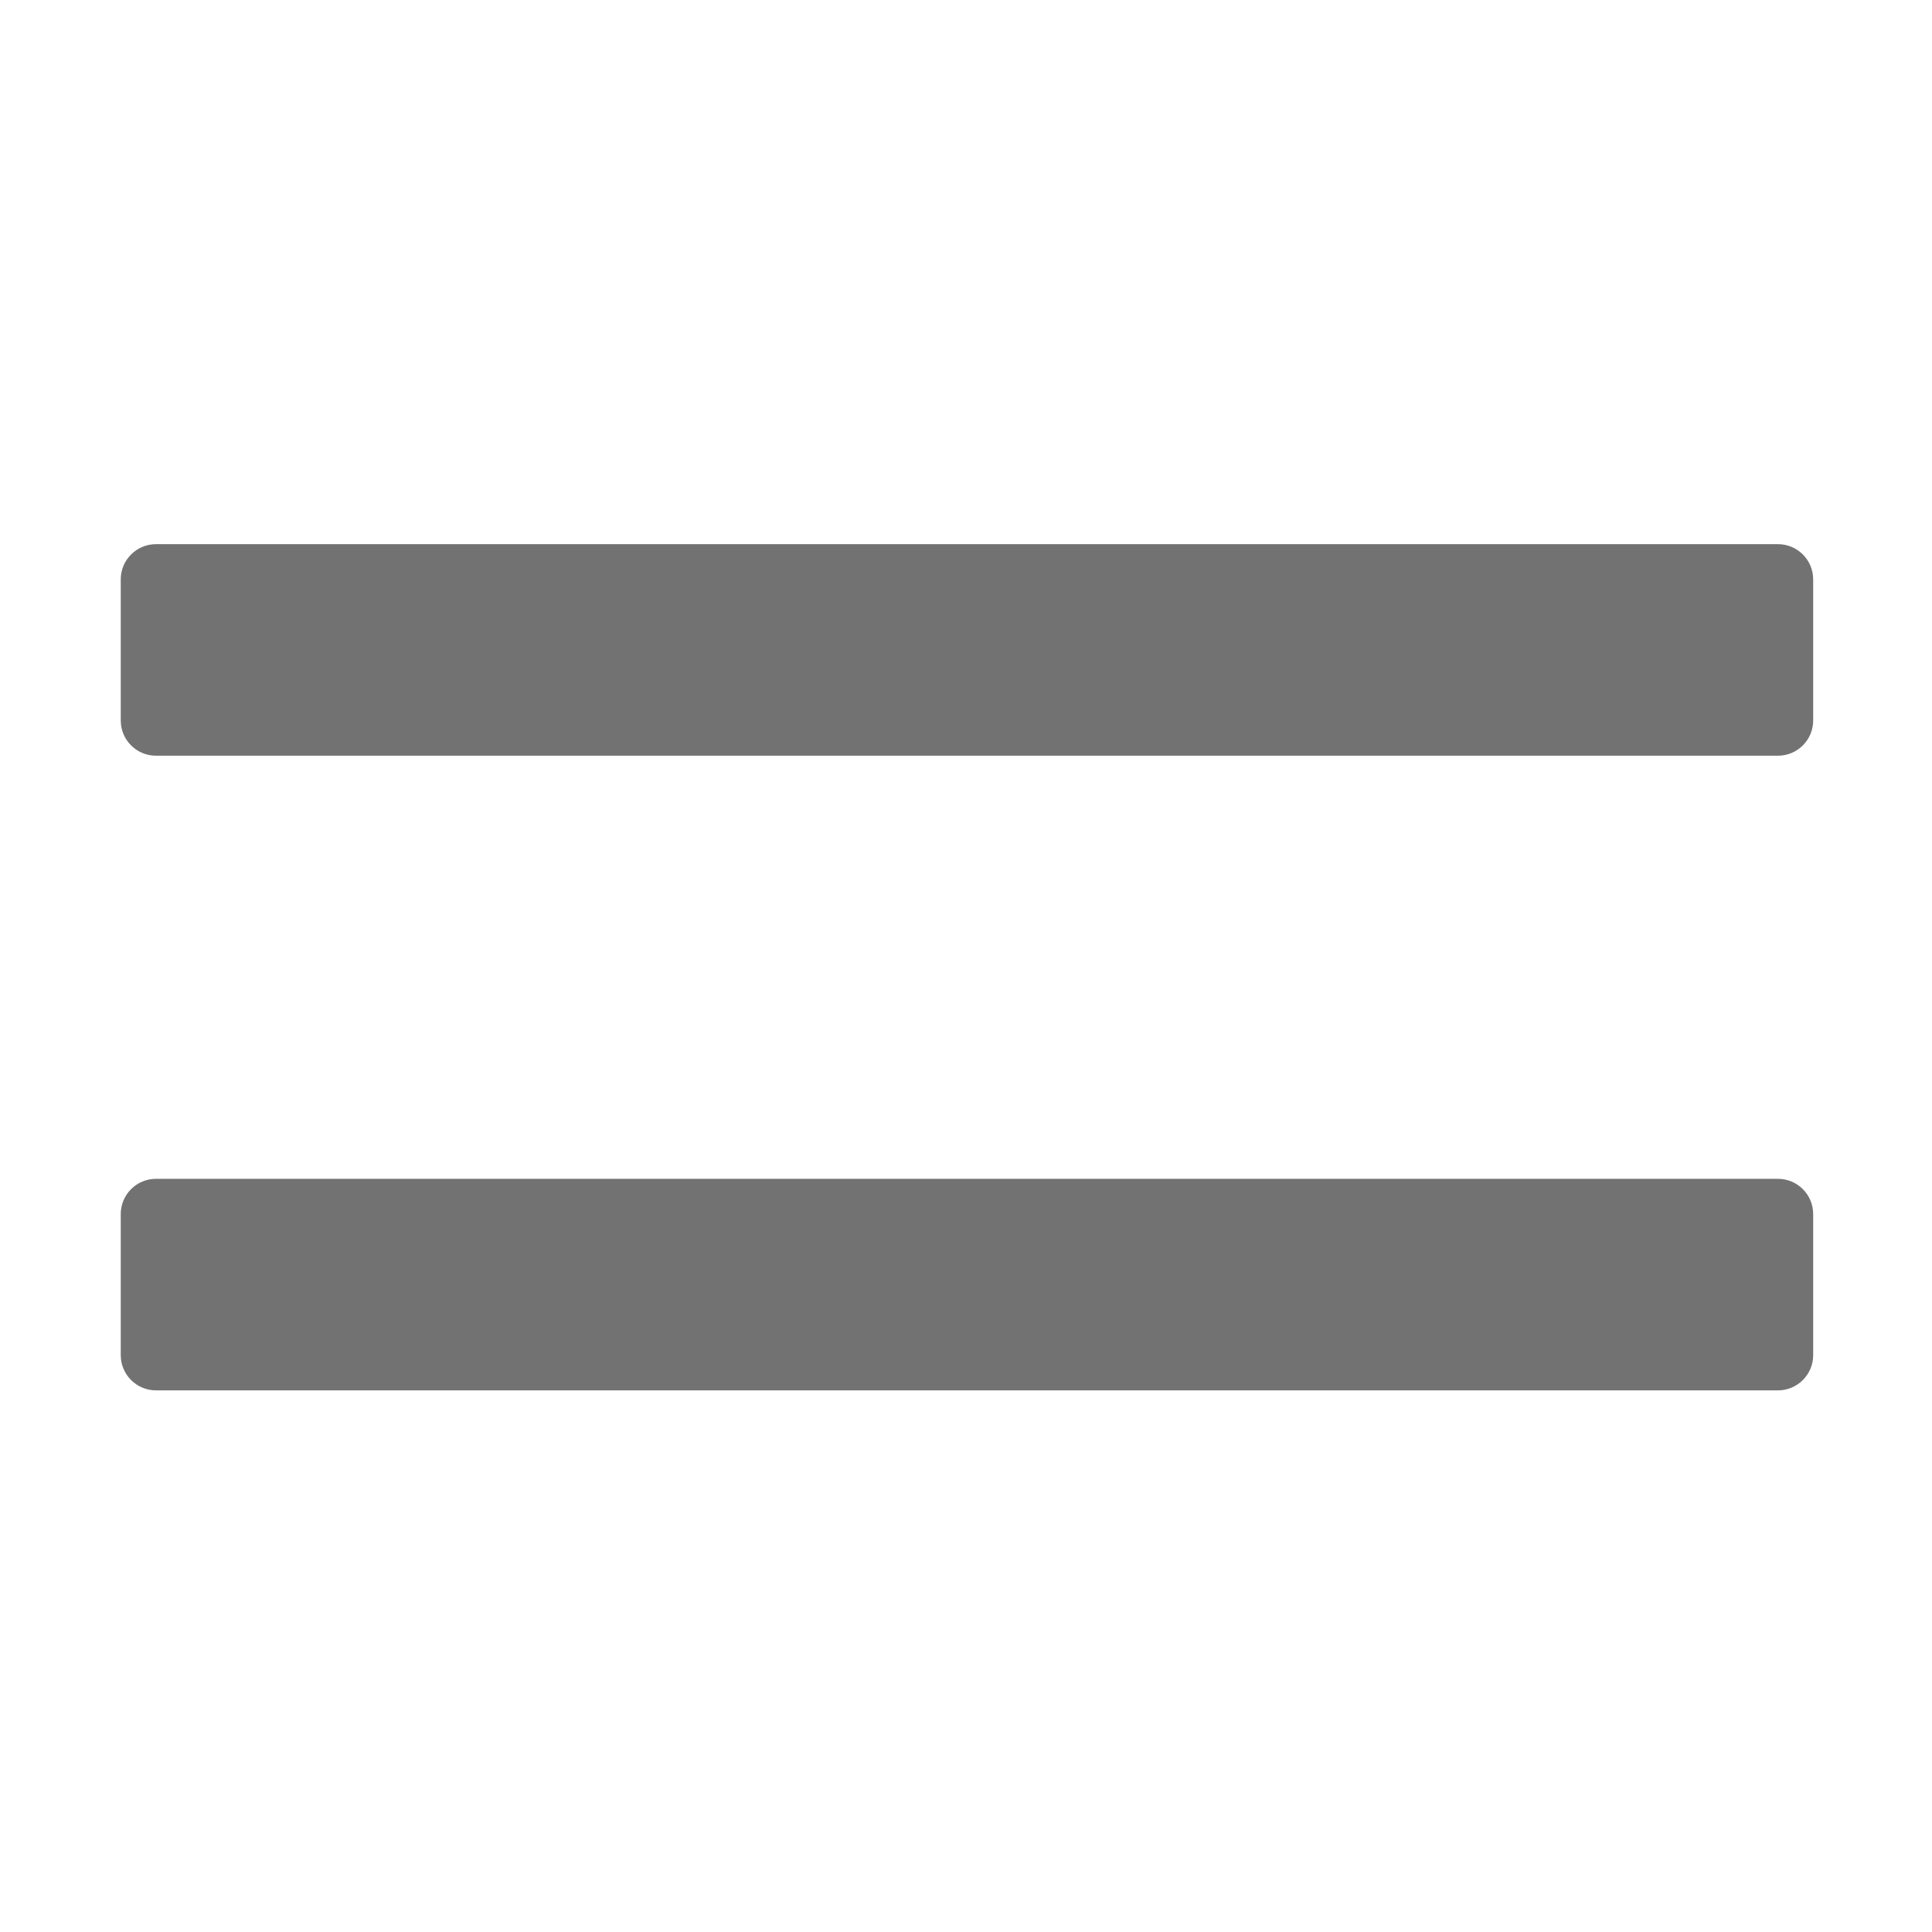 ﻿<?xml version='1.0' encoding='UTF-8'?>
<svg viewBox="-2 2.667 32 32" xmlns="http://www.w3.org/2000/svg">
  <g transform="matrix(0.073, 0, 0, 0.073, 0, 0)">
    <path d="M376, 304L8, 304C3.58, 304 0, 307.58 0, 312L0, 344C0, 348.42 3.58, 352 8, 352L376, 352C380.42, 352 384, 348.42 384, 344L384, 312C384, 307.58 380.42, 304 376, 304zM376, 160L8, 160C3.58, 160 0, 163.58 0, 168L0, 200C0, 204.42 3.58, 208 8, 208L376, 208C380.42, 208 384, 204.42 384, 200L384, 168C384, 163.58 380.42, 160 376, 160z" fill="#727272" fill-opacity="1" class="Black" />
  </g>
</svg>